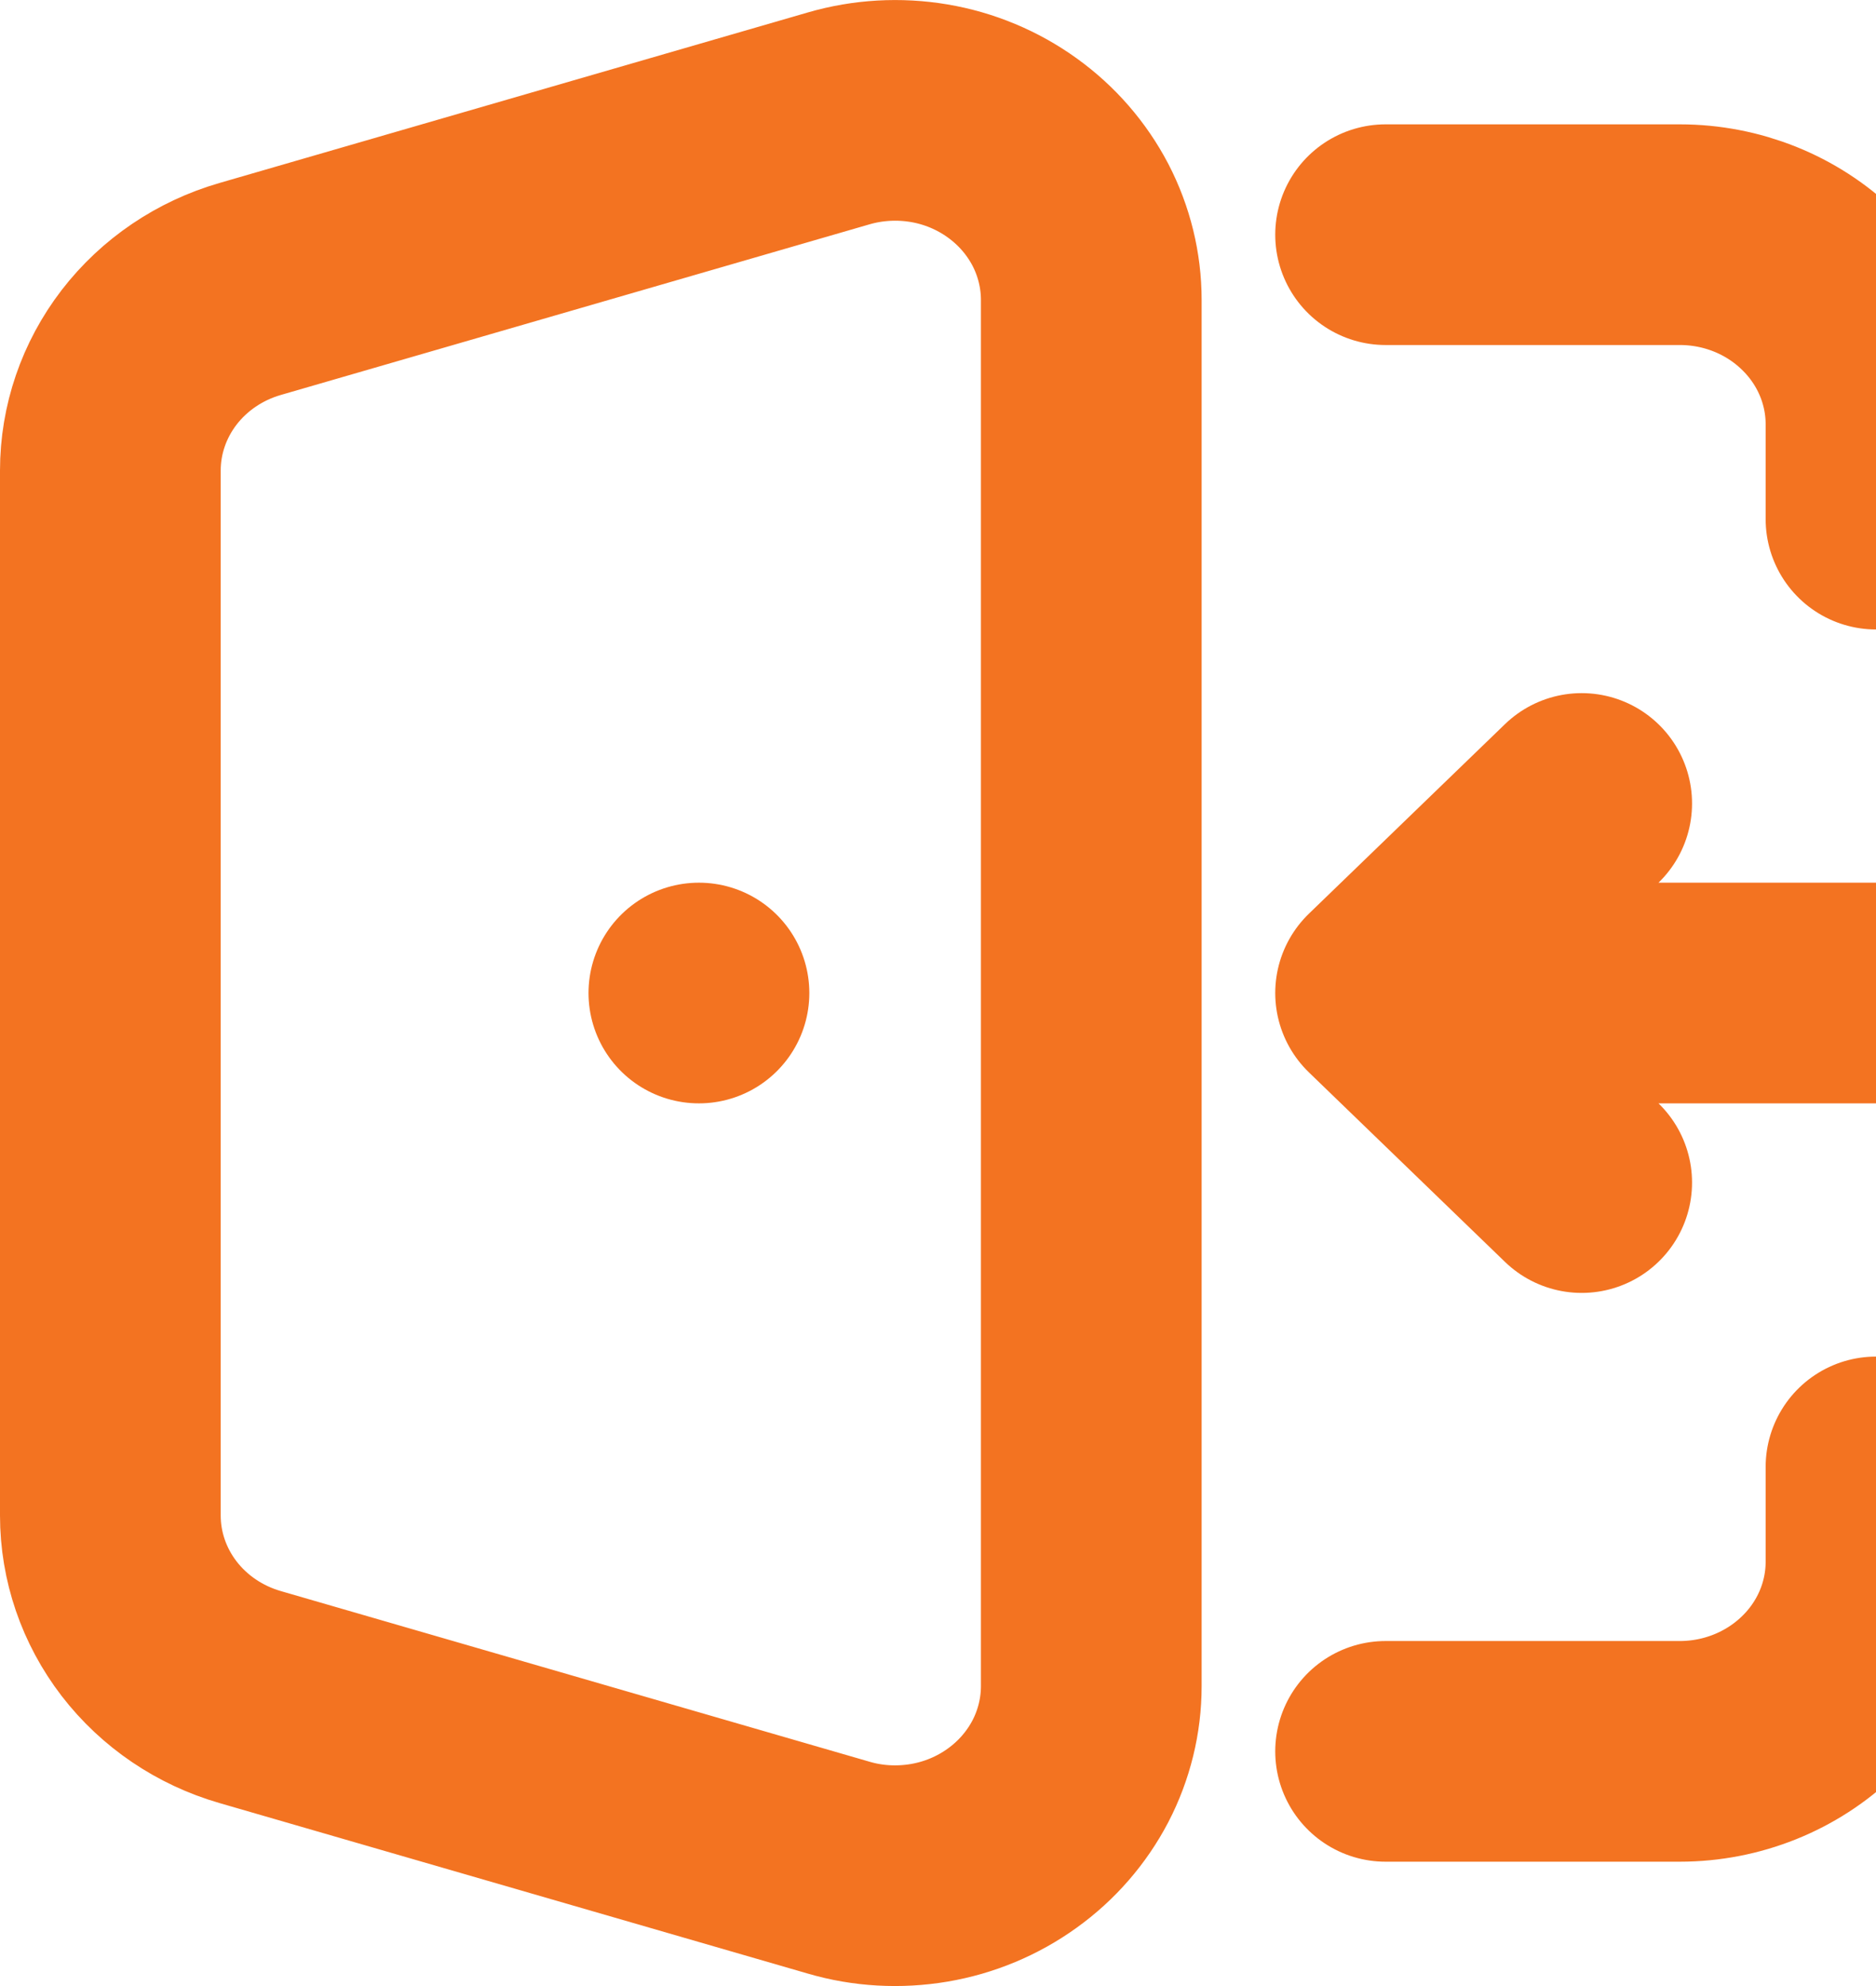 <?xml version="1.0" encoding="UTF-8" standalone="no"?><svg width='17' height='18' viewBox='0 0 17 18' fill='none' xmlns='http://www.w3.org/2000/svg'>
<path d='M12.556 2.127H15.222C15.694 2.127 16.146 2.308 16.479 2.631C16.813 2.953 17 3.39 17 3.846V4.705M12.556 15.873H15.222C15.694 15.873 16.146 15.691 16.479 15.369C16.813 15.047 17 14.61 17 14.154V13.295M6.334 9H6.333M17 9H12.556M12.556 9L14.333 7.282M12.556 9L14.333 10.718M2.267 15.381L7.6 16.927C7.865 17.005 8.146 17.02 8.419 16.974C8.692 16.928 8.95 16.82 9.172 16.66C9.395 16.5 9.575 16.292 9.7 16.053C9.824 15.814 9.889 15.549 9.889 15.281V2.719C9.889 2.451 9.824 2.186 9.7 1.947C9.575 1.708 9.395 1.5 9.172 1.34C8.95 1.18 8.692 1.072 8.419 1.026C8.146 0.98 7.865 0.996 7.6 1.073L2.267 2.619C1.9 2.725 1.579 2.943 1.351 3.239C1.123 3.536 1 3.895 1 4.265V13.735C1 14.105 1.123 14.464 1.351 14.761C1.579 15.057 1.9 15.275 2.267 15.381Z' stroke='#F37321' stroke-width='2' stroke-linecap='round' stroke-linejoin='round'/>
</svg>
